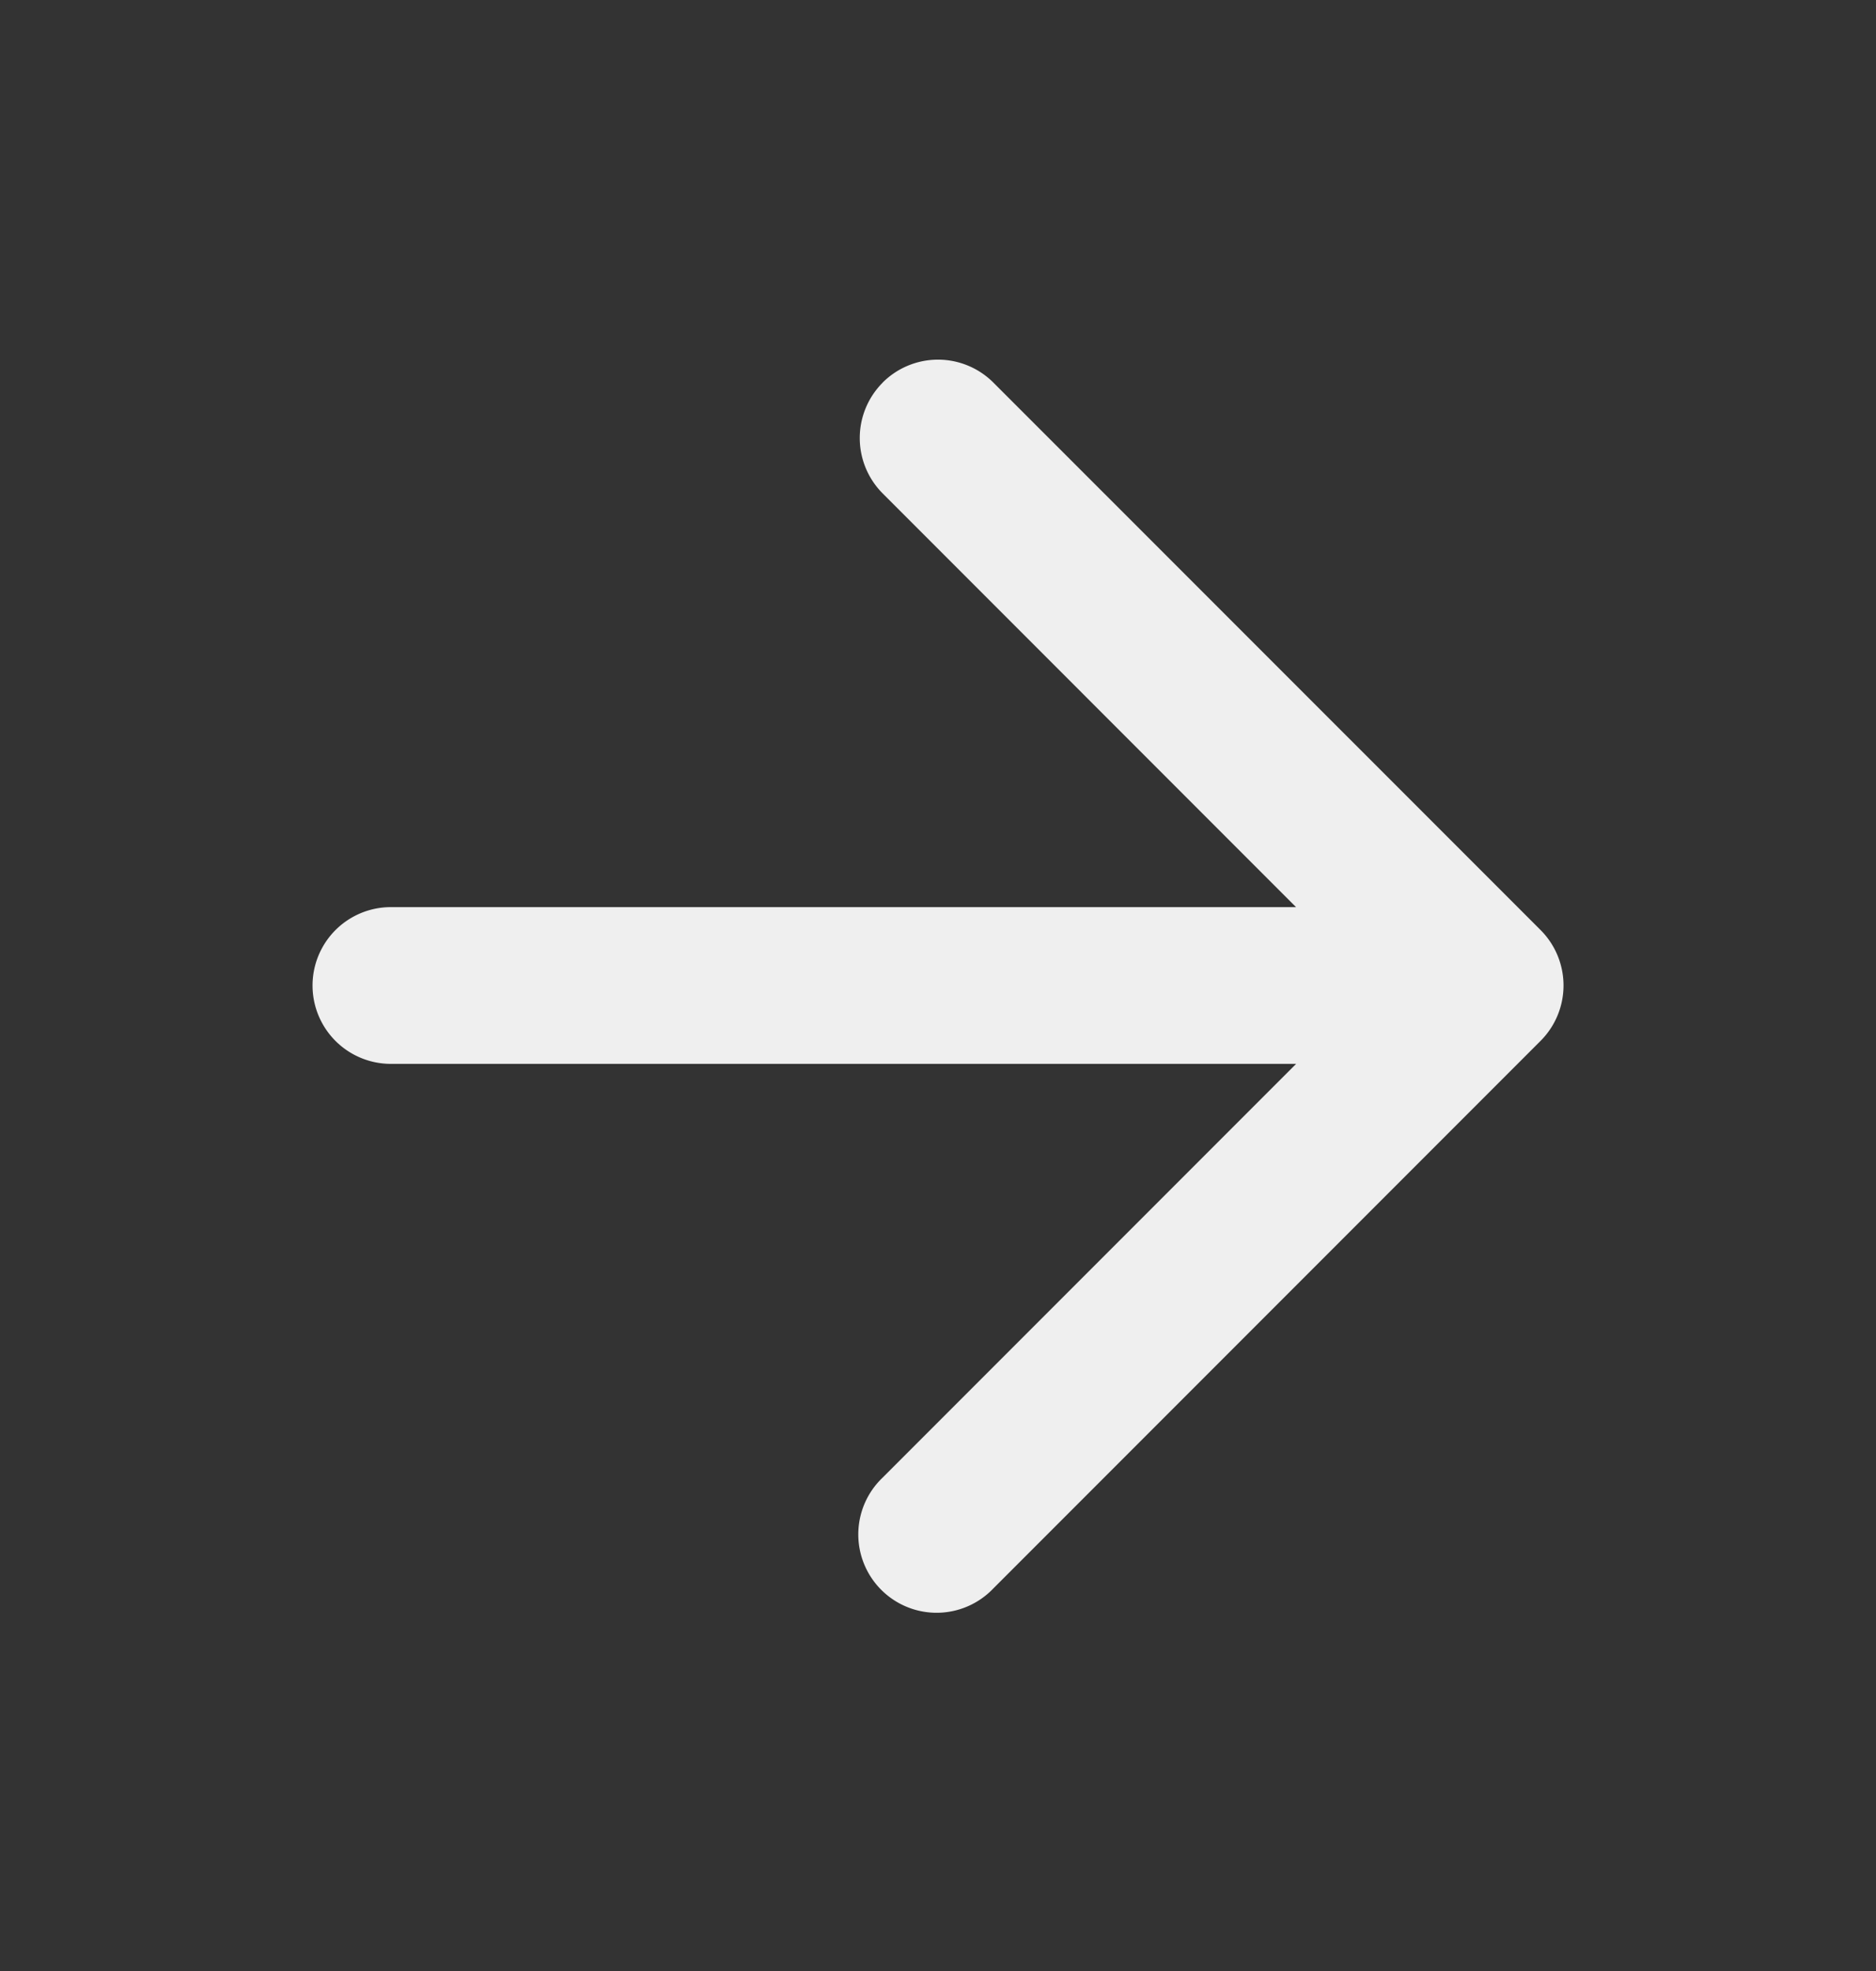 <svg width="20" height="21" viewBox="0 0 20 21" fill="none" xmlns="http://www.w3.org/2000/svg"><rect x="0" y="0" width="20" height="21" fill="#333333" stroke="none"/><path fill-rule="evenodd" clip-rule="evenodd" d="M9.41 4.076a.835.835 0 011.18 0l5.834 5.833a.835.835 0 010 1.181l-5.834 5.834a.835.835 0 11-1.18-1.181l4.408-4.408H4.167a.835.835 0 010-1.67h9.65L9.41 5.257a.835.835 0 010-1.18z" fill="#EFEFEF"/></svg>